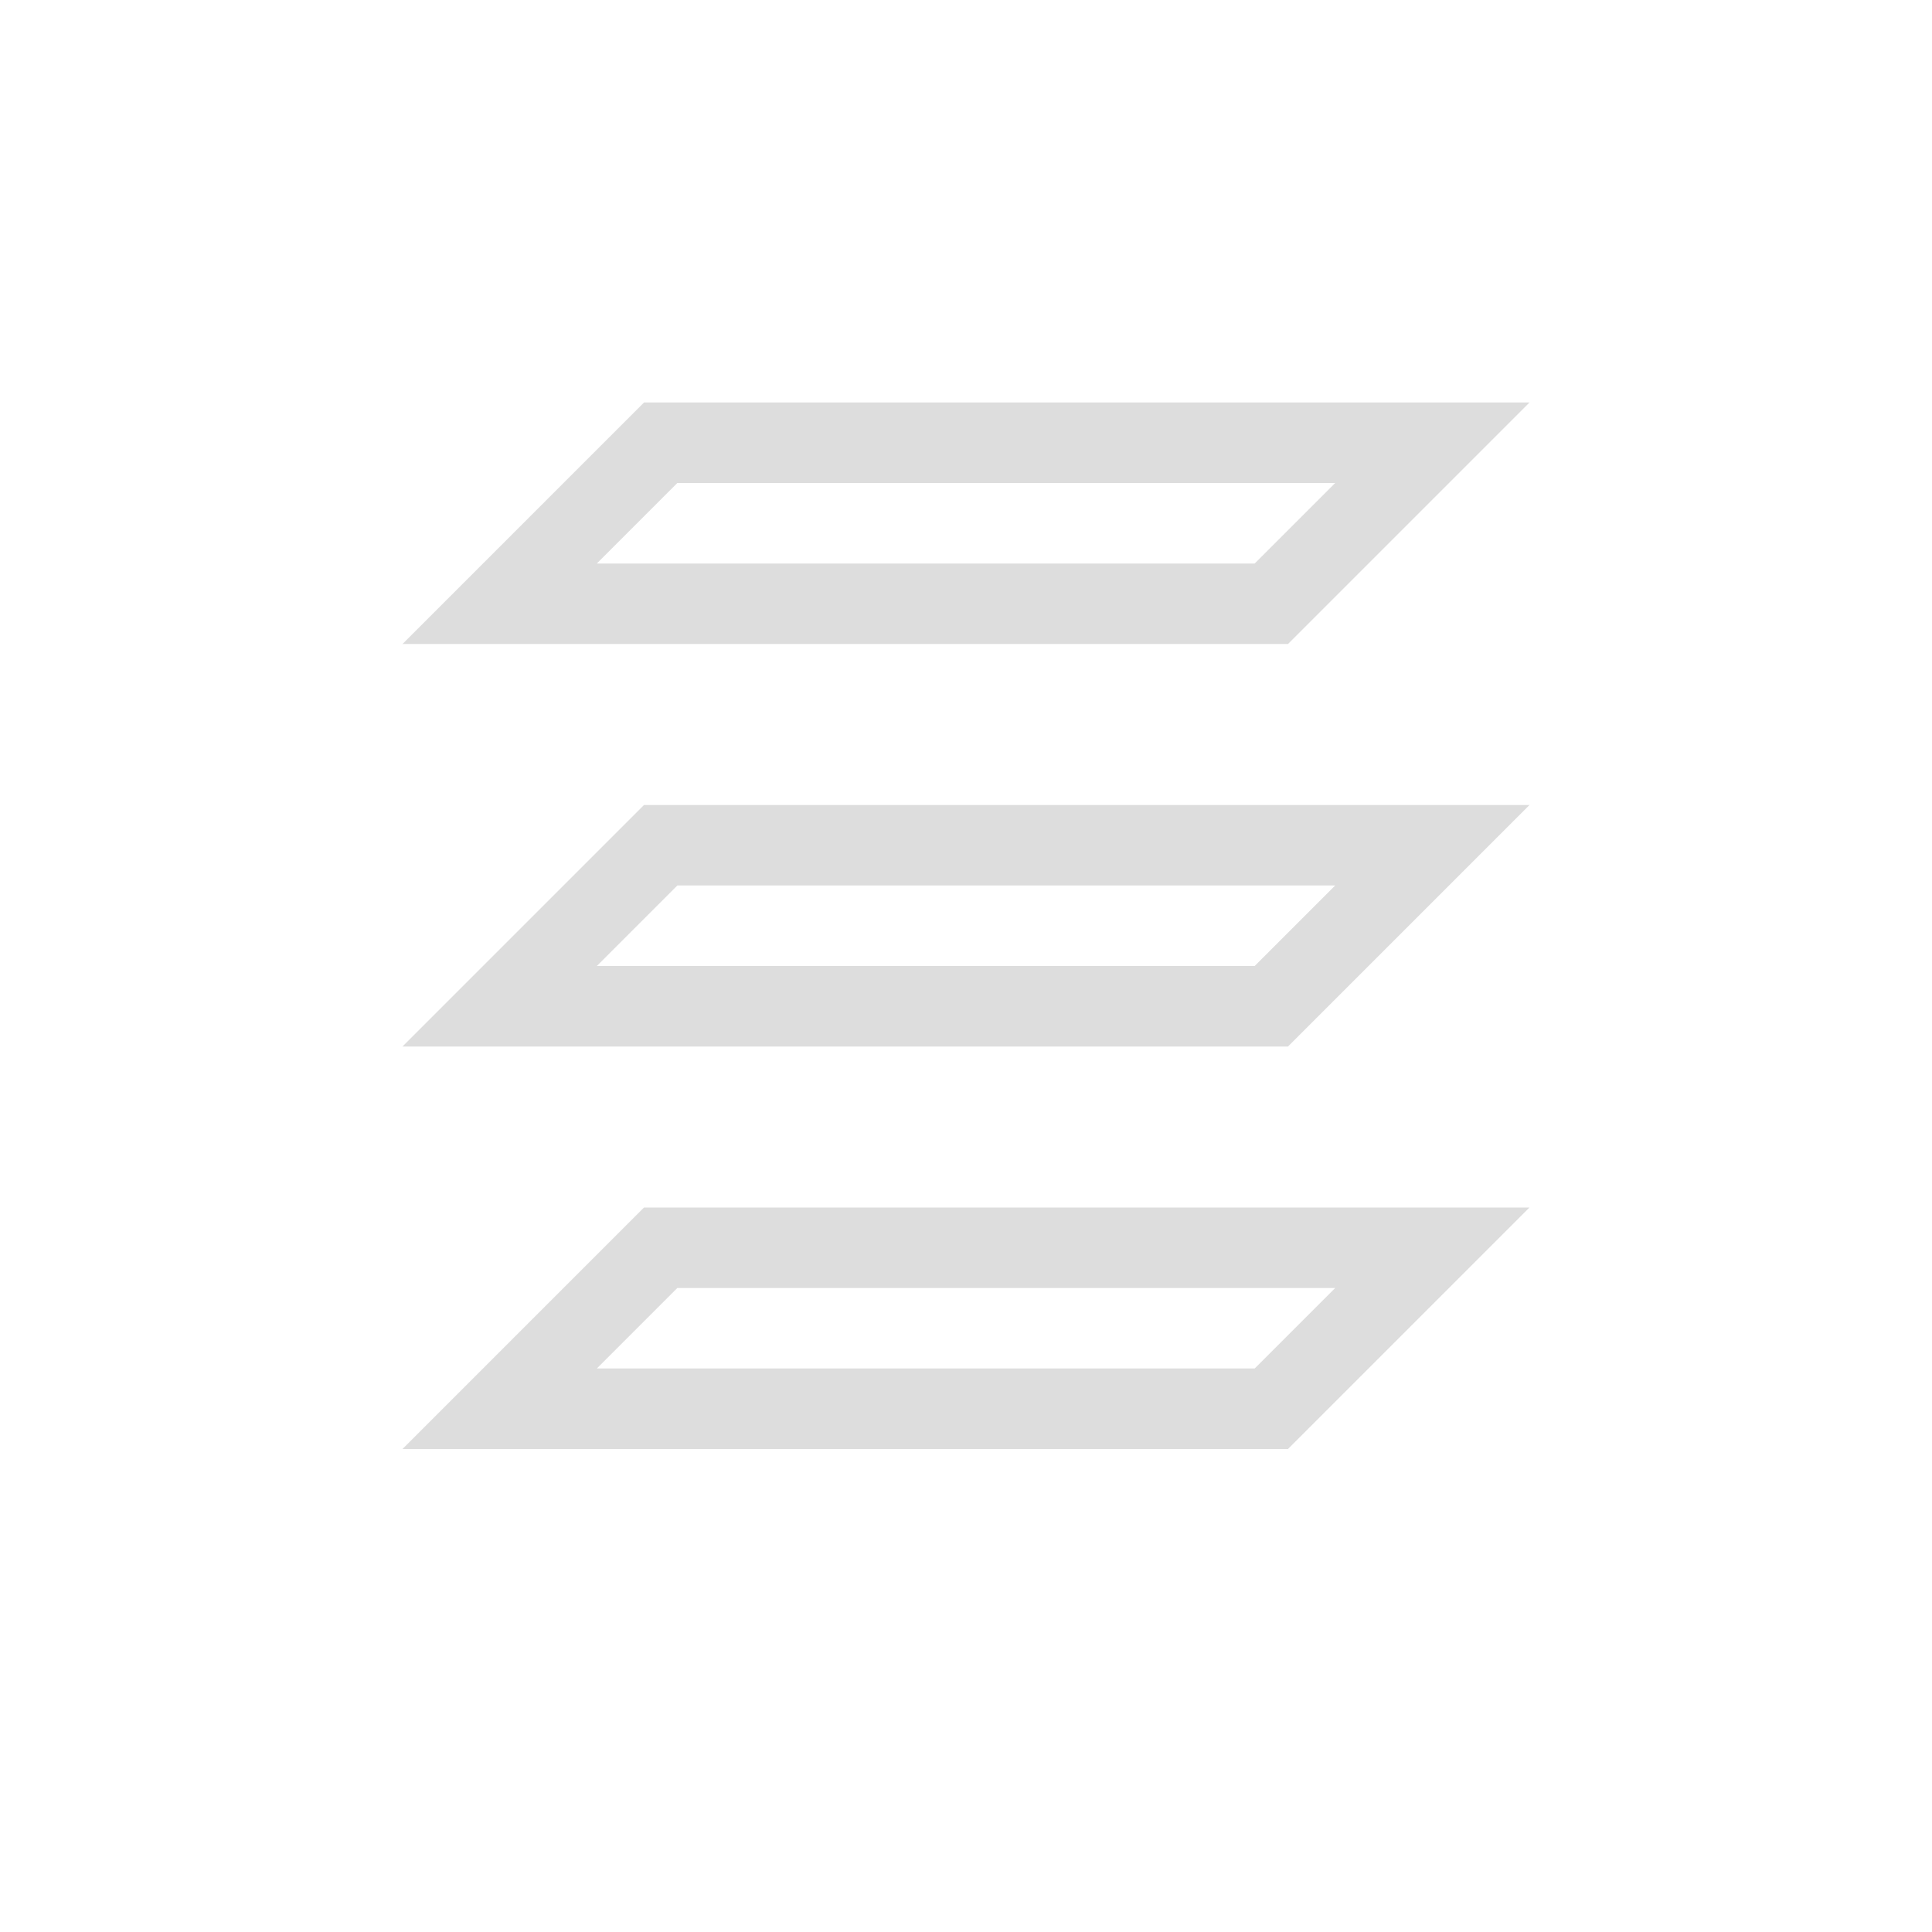 <?xml version="1.0" encoding="UTF-8"?>
<svg width="24px" height="24px" viewBox="0 0 24 24" version="1.1" xmlns="http://www.w3.org/2000/svg" xmlns:xlink="http://www.w3.org/1999/xlink">
    <!-- Generator: Sketch 51.3 (57544) - http://www.bohemiancoding.com/sketch -->
    <title>dialog-layers</title>
    <desc>Created with Sketch.</desc>
    <defs></defs>
    <g id="dialog-layers" stroke="none" stroke-width="1" fill="none" fill-rule="evenodd">
        <g id="255" transform="translate(5, 5)" fill="#DDDDDD" fill-rule="nonzero">
            <path d="M3.414,1 L2.414,2 L10.586,2 L11.586,1 L3.414,1 Z M3,0 L14,0 L11,3 L0,3 L3,0 Z M3.414,6 L2.414,7 L10.586,7 L11.586,6 L3.414,6 Z M3,5 L14,5 L11,8 L0,8 L3,5 Z M3.414,11 L2.414,12 L10.586,12 L11.586,11 L3.414,11 Z M3,10 L14,10 L11,13 L0,13 L3,10 Z" id="Shape"></path>
        </g>
    </g>
</svg>